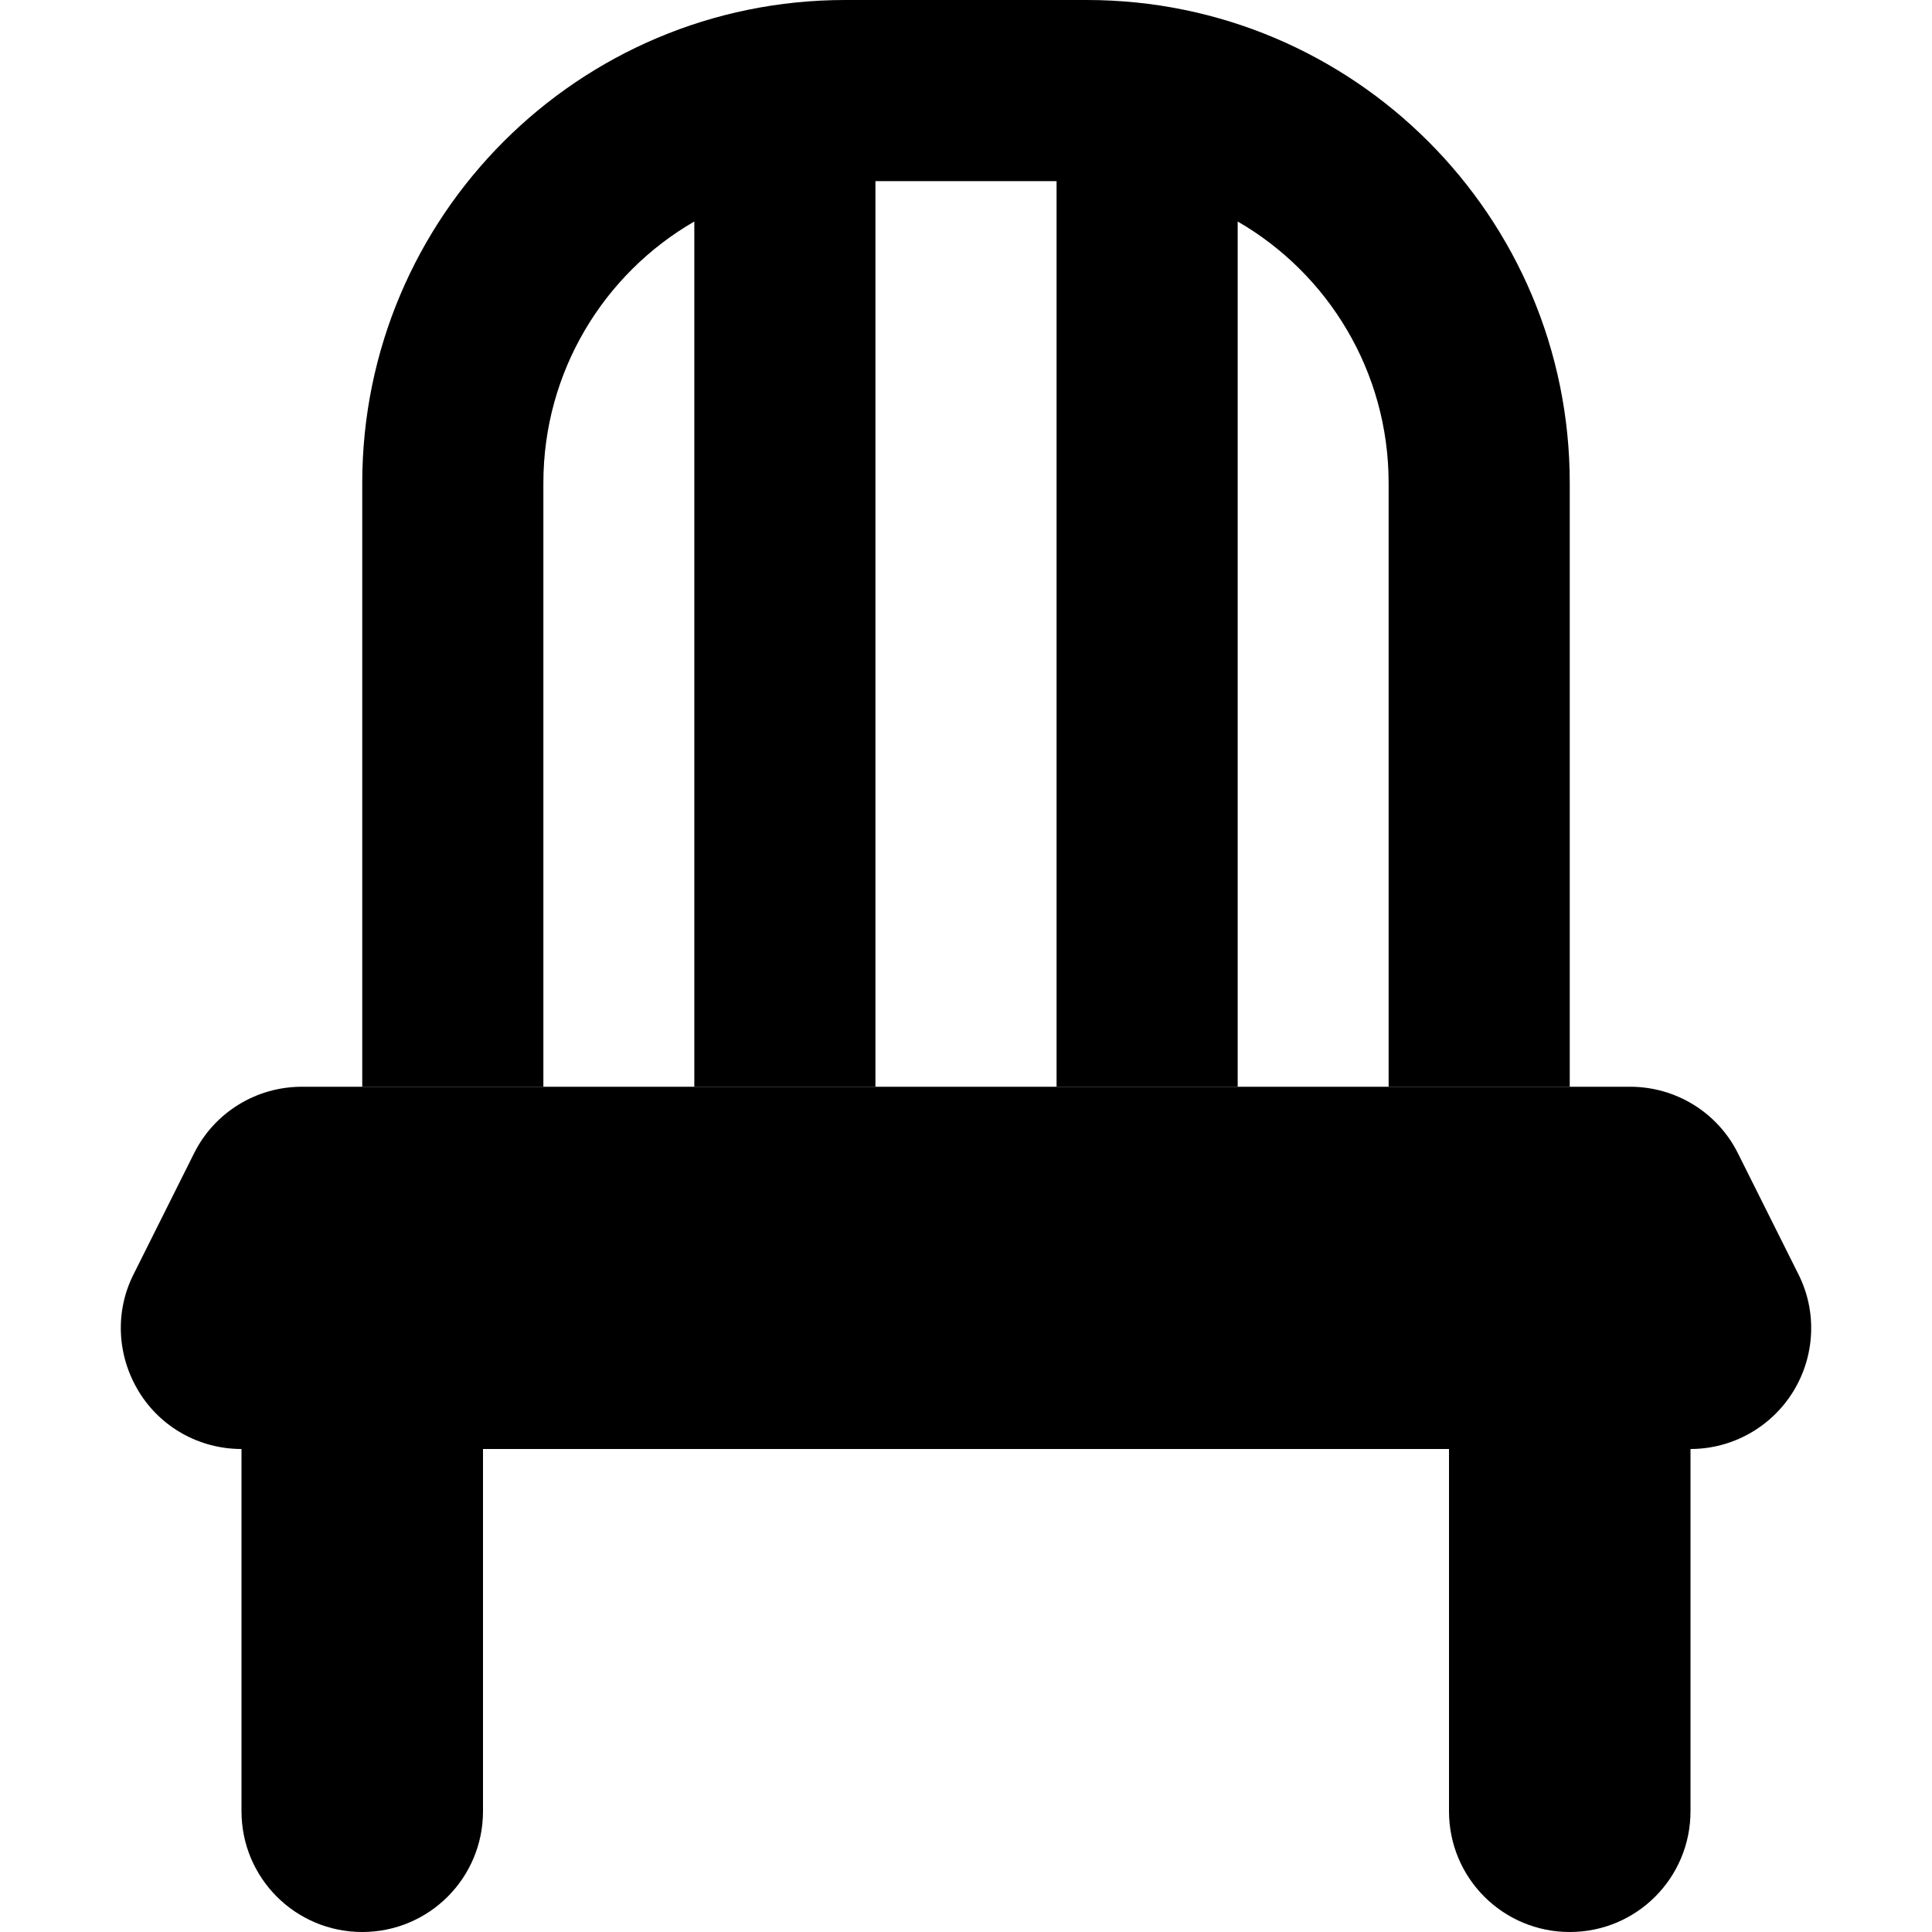 <svg xmlns="http://www.w3.org/2000/svg" width="24" height="24" viewBox="0 0 448 512"><path class="pr-icon-duotone-secondary" d="M32 384l0 96c0 17.7 14.3 32 32 32s32-14.3 32-32l0-96-64 0zM64 128l0 160 48 0 0-160c0-29.6 16.1-55.5 40-69.3L152 288l48 0 0-240 48 0 0 240 48 0 0-229.3c23.9 13.8 40 39.7 40 69.3l0 160 48 0 0-160C384 57.3 326.7 0 256 0L192 0C121.3 0 64 57.3 64 128zM352 384l0 96c0 17.7 14.3 32 32 32s32-14.3 32-32l0-96-64 0z"/><path class="pr-icon-duotone-primary" d="M19.4 305.7C24.8 294.8 35.9 288 48 288l352 0c12.1 0 23.2 6.8 28.6 17.7l16 32c5 9.9 4.4 21.7-1.4 31.1s-16.1 15.2-27.2 15.2L32 384c-11.1 0-21.4-5.7-27.2-15.2s-6.4-21.2-1.4-31.1l16-32z"/></svg>